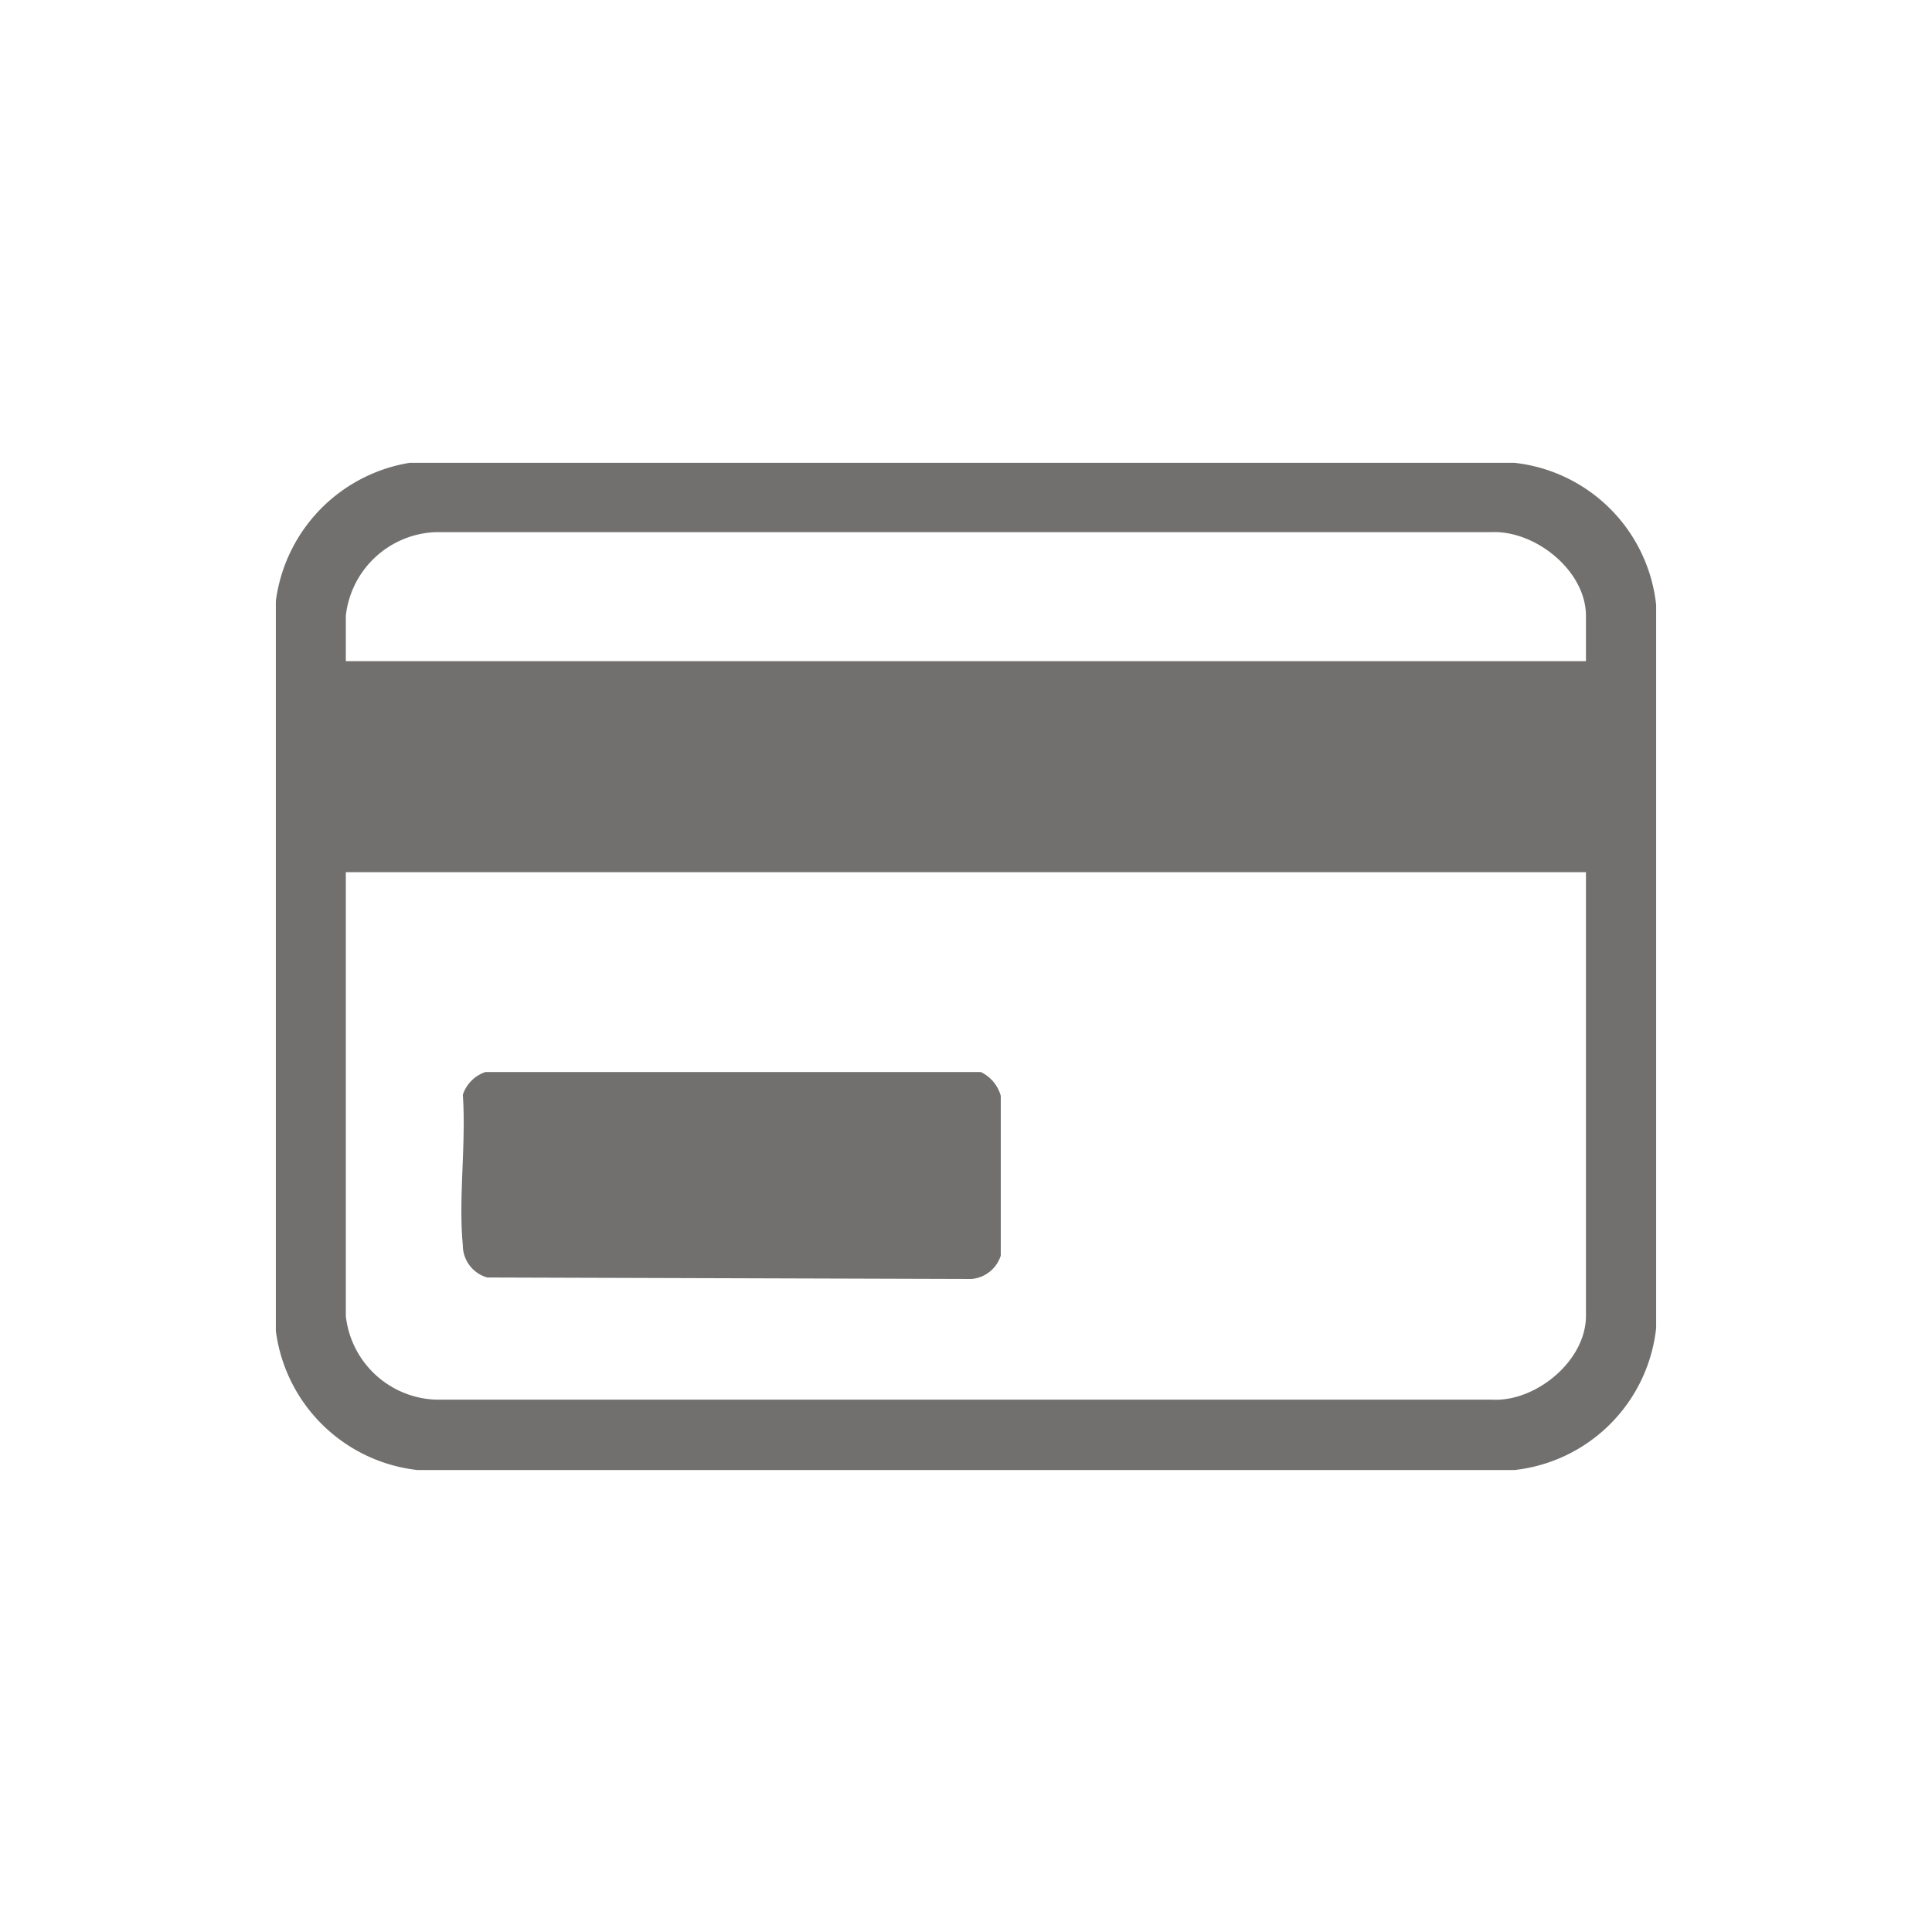 <svg id="Capa_1" data-name="Capa 1" xmlns="http://www.w3.org/2000/svg" viewBox="0 0 90 90"><defs><style>.cls-1{fill:#71706f;}</style></defs><path class="cls-1" d="M19.08,21.56l51.47,0a7.46,7.46,0,0,1,6.6,6.62V61.86a7.46,7.46,0,0,1-6.6,6.62H19.45A7.49,7.49,0,0,1,12.85,62V28A7.51,7.51,0,0,1,19.08,21.56Zm54.8,9.24V28.69c0-2.11-2.37-4-4.42-3.9H20.27a4.38,4.38,0,0,0-4.16,3.89V30.8Zm0,9.83H16.11V61.31a4.38,4.38,0,0,0,4.16,3.89H69.46c2.05.14,4.42-1.79,4.42-3.9Z"/><path class="cls-1" d="M22.61,49.94l23.08,0a1.74,1.74,0,0,1,.93,1.11l0,7.44a1.57,1.57,0,0,1-1.37,1.09l-22.55-.07A1.56,1.56,0,0,1,21.56,58c-.21-2.19.16-4.73,0-7A1.67,1.67,0,0,1,22.61,49.94Z"/></svg>